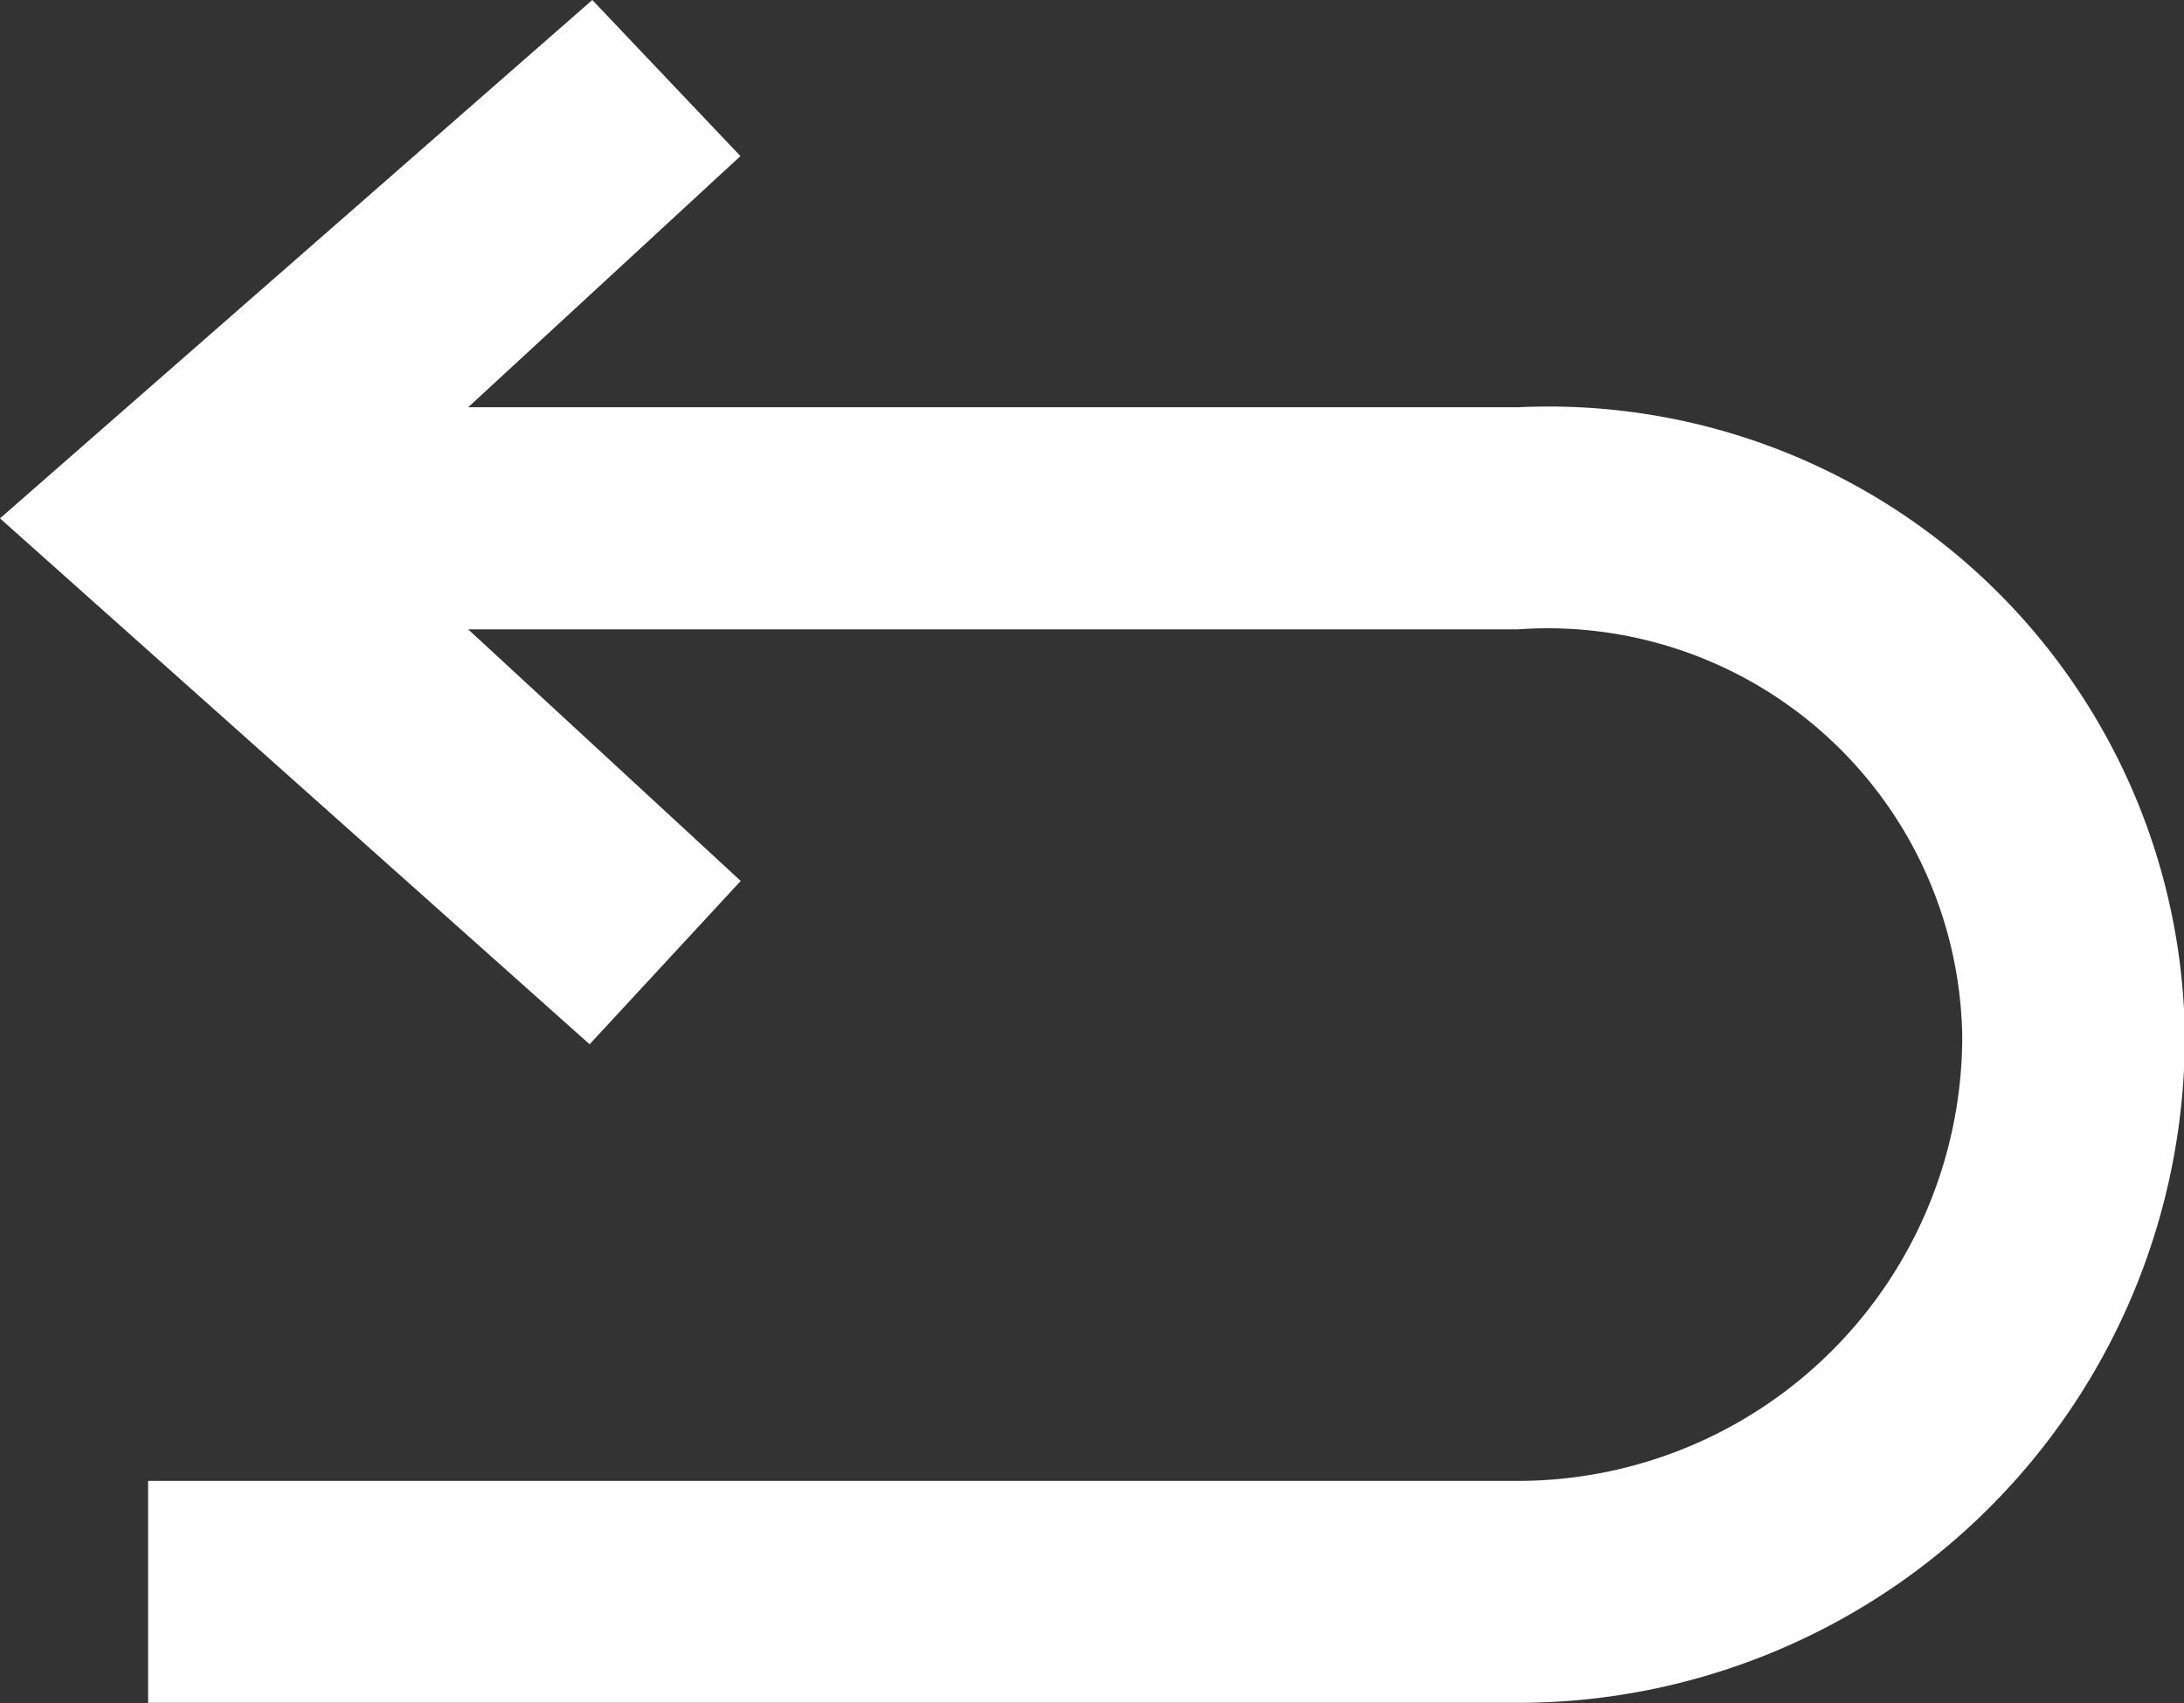 <svg xmlns="http://www.w3.org/2000/svg" width="15.394" height="12.002" viewBox="0 0 15.394 12.002"><rect x="0" y="0" width="15.394" height="12.002" fill="#333333" stroke="none"/><defs><style>.a{fill:#fff;}</style></defs><path class="a" d="M13.7,24H4.044V22.436H13.7a3.134,3.134,0,0,0,3.131-3.131,2.922,2.922,0,0,0-3.131-2.87H6.3l1.921,1.773L7.156,19.359,3,15.653,7.175,12l1.044,1.1L6.3,14.87h7.4a4.486,4.486,0,0,1,4.7,4.435A4.7,4.7,0,0,1,13.7,24Z" transform="translate(-3 -12)"/></svg>
